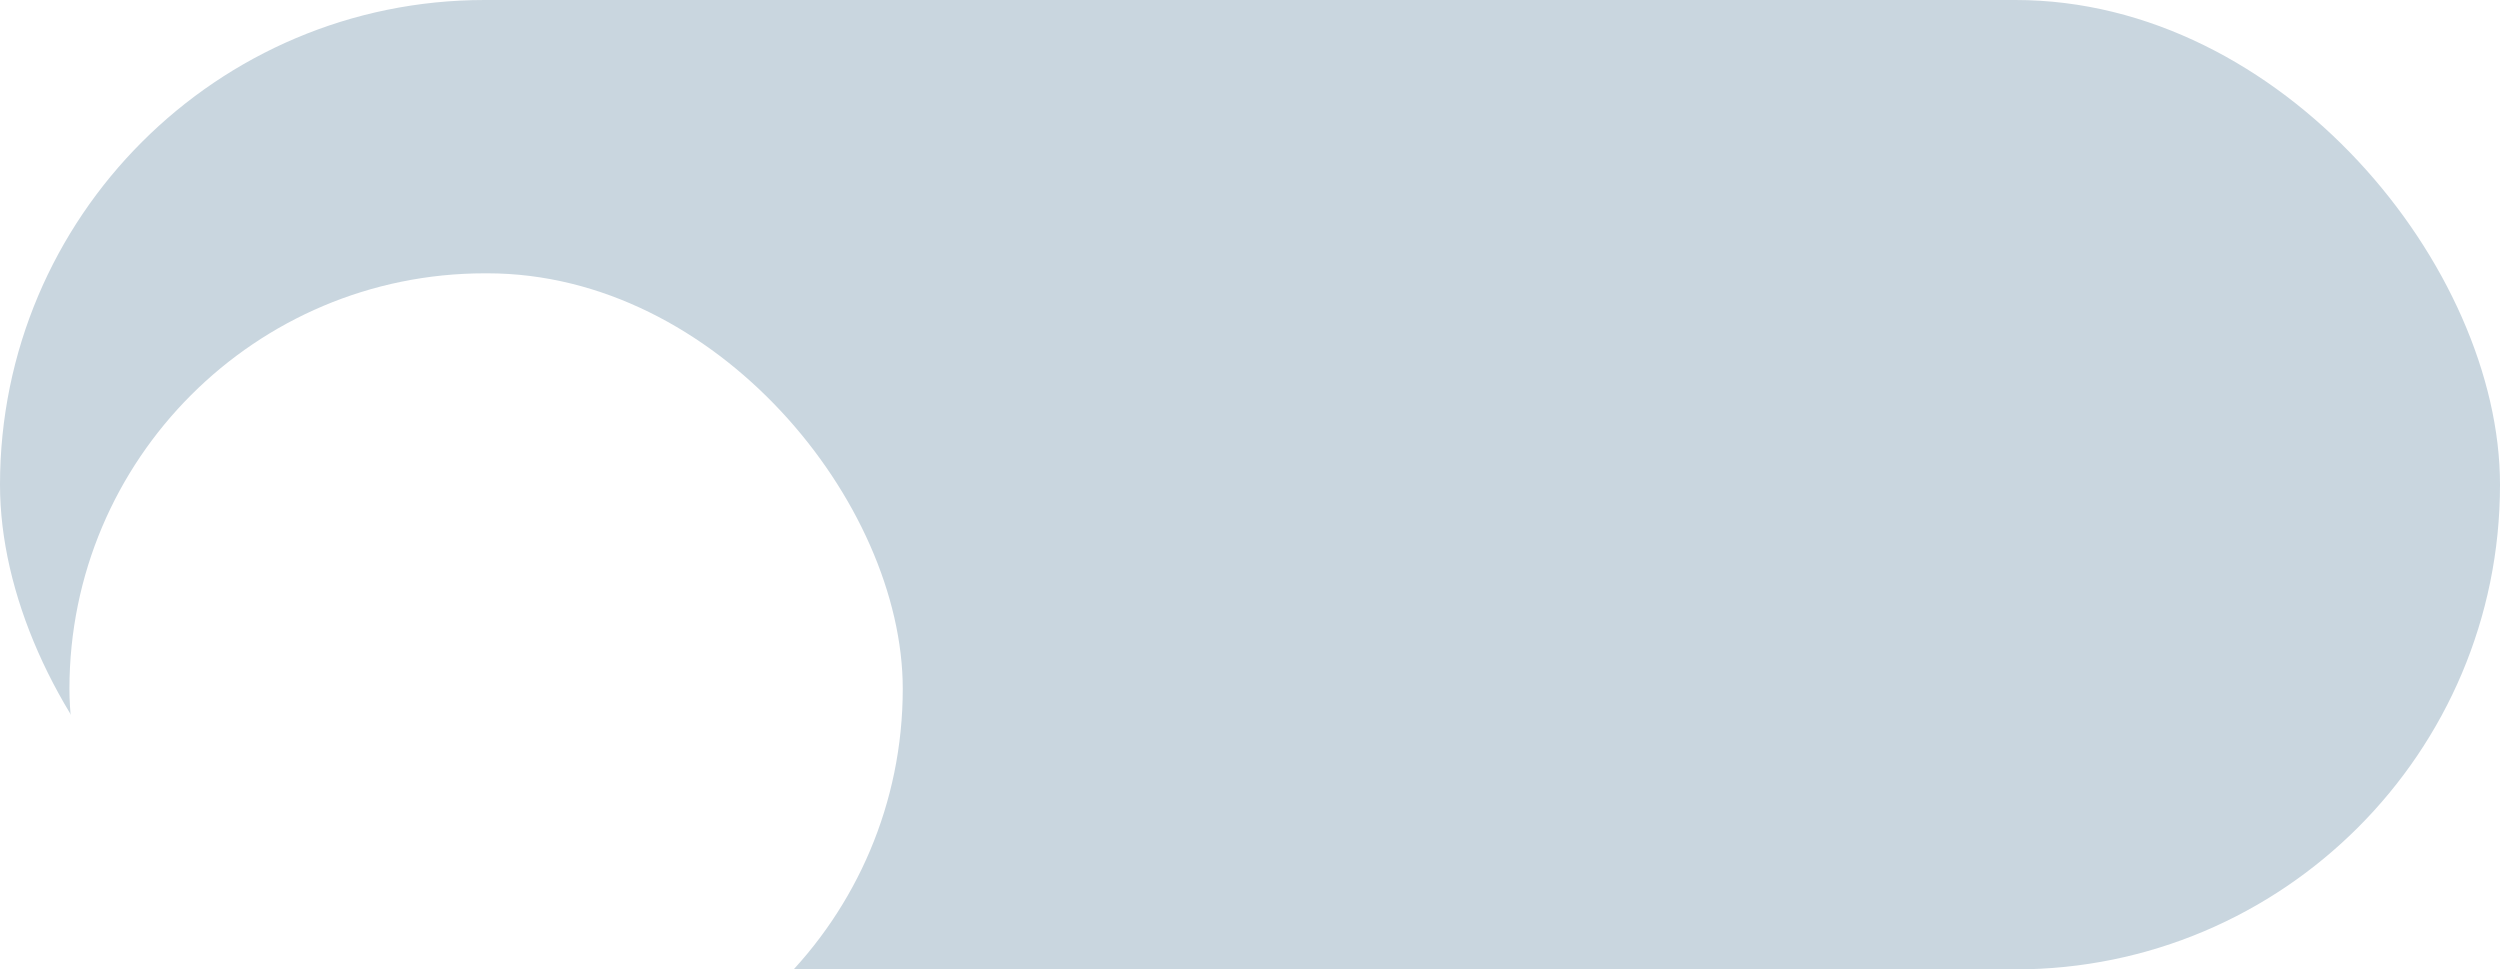 <svg width="49" height="19" viewBox="0 0 49 19" fill="none" xmlns="http://www.w3.org/2000/svg">
<g filter="url(#filter0_dd_11_2250)">
<rect width="49" height="19" rx="9.5" fill="#C9D6DF"/>
<g filter="url(#filter1_d_11_2250)">
<rect x="1.361" y="1.357" width="16.333" height="16.286" rx="8.143" fill="white"/>
</g>
</g>
<defs>
<filter id="filter0_dd_11_2250" x="-9" y="-9" width="67" height="37" filterUnits="userSpaceOnUse" color-interpolation-filters="sRGB">
<feFlood flood-opacity="0" result="BackgroundImageFix"/>
<feColorMatrix in="SourceAlpha" type="matrix" values="0 0 0 0 0 0 0 0 0 0 0 0 0 0 0 0 0 0 127 0" result="hardAlpha"/>
<feOffset dx="4" dy="4"/>
<feGaussianBlur stdDeviation="2.5"/>
<feComposite in2="hardAlpha" operator="out"/>
<feColorMatrix type="matrix" values="0 0 0 0 0.839 0 0 0 0 0.839 0 0 0 0 0.882 0 0 0 1 0"/>
<feBlend mode="normal" in2="BackgroundImageFix" result="effect1_dropShadow_11_2250"/>
<feColorMatrix in="SourceAlpha" type="matrix" values="0 0 0 0 0 0 0 0 0 0 0 0 0 0 0 0 0 0 127 0" result="hardAlpha"/>
<feOffset dx="-4" dy="-4"/>
<feGaussianBlur stdDeviation="2.5"/>
<feComposite in2="hardAlpha" operator="out"/>
<feColorMatrix type="matrix" values="0 0 0 0 1 0 0 0 0 1 0 0 0 0 1 0 0 0 1 0"/>
<feBlend mode="normal" in2="effect1_dropShadow_11_2250" result="effect2_dropShadow_11_2250"/>
<feBlend mode="normal" in="SourceGraphic" in2="effect2_dropShadow_11_2250" result="shape"/>
</filter>
<filter id="filter1_d_11_2250" x="-6.639" y="-2.643" width="32.333" height="32.286" filterUnits="userSpaceOnUse" color-interpolation-filters="sRGB">
<feFlood flood-opacity="0" result="BackgroundImageFix"/>
<feColorMatrix in="SourceAlpha" type="matrix" values="0 0 0 0 0 0 0 0 0 0 0 0 0 0 0 0 0 0 127 0" result="hardAlpha"/>
<feOffset dy="4"/>
<feGaussianBlur stdDeviation="4"/>
<feColorMatrix type="matrix" values="0 0 0 0 0 0 0 0 0 0 0 0 0 0 0 0 0 0 0.08 0"/>
<feBlend mode="normal" in2="BackgroundImageFix" result="effect1_dropShadow_11_2250"/>
<feBlend mode="normal" in="SourceGraphic" in2="effect1_dropShadow_11_2250" result="shape"/>
</filter>
</defs>
</svg>
